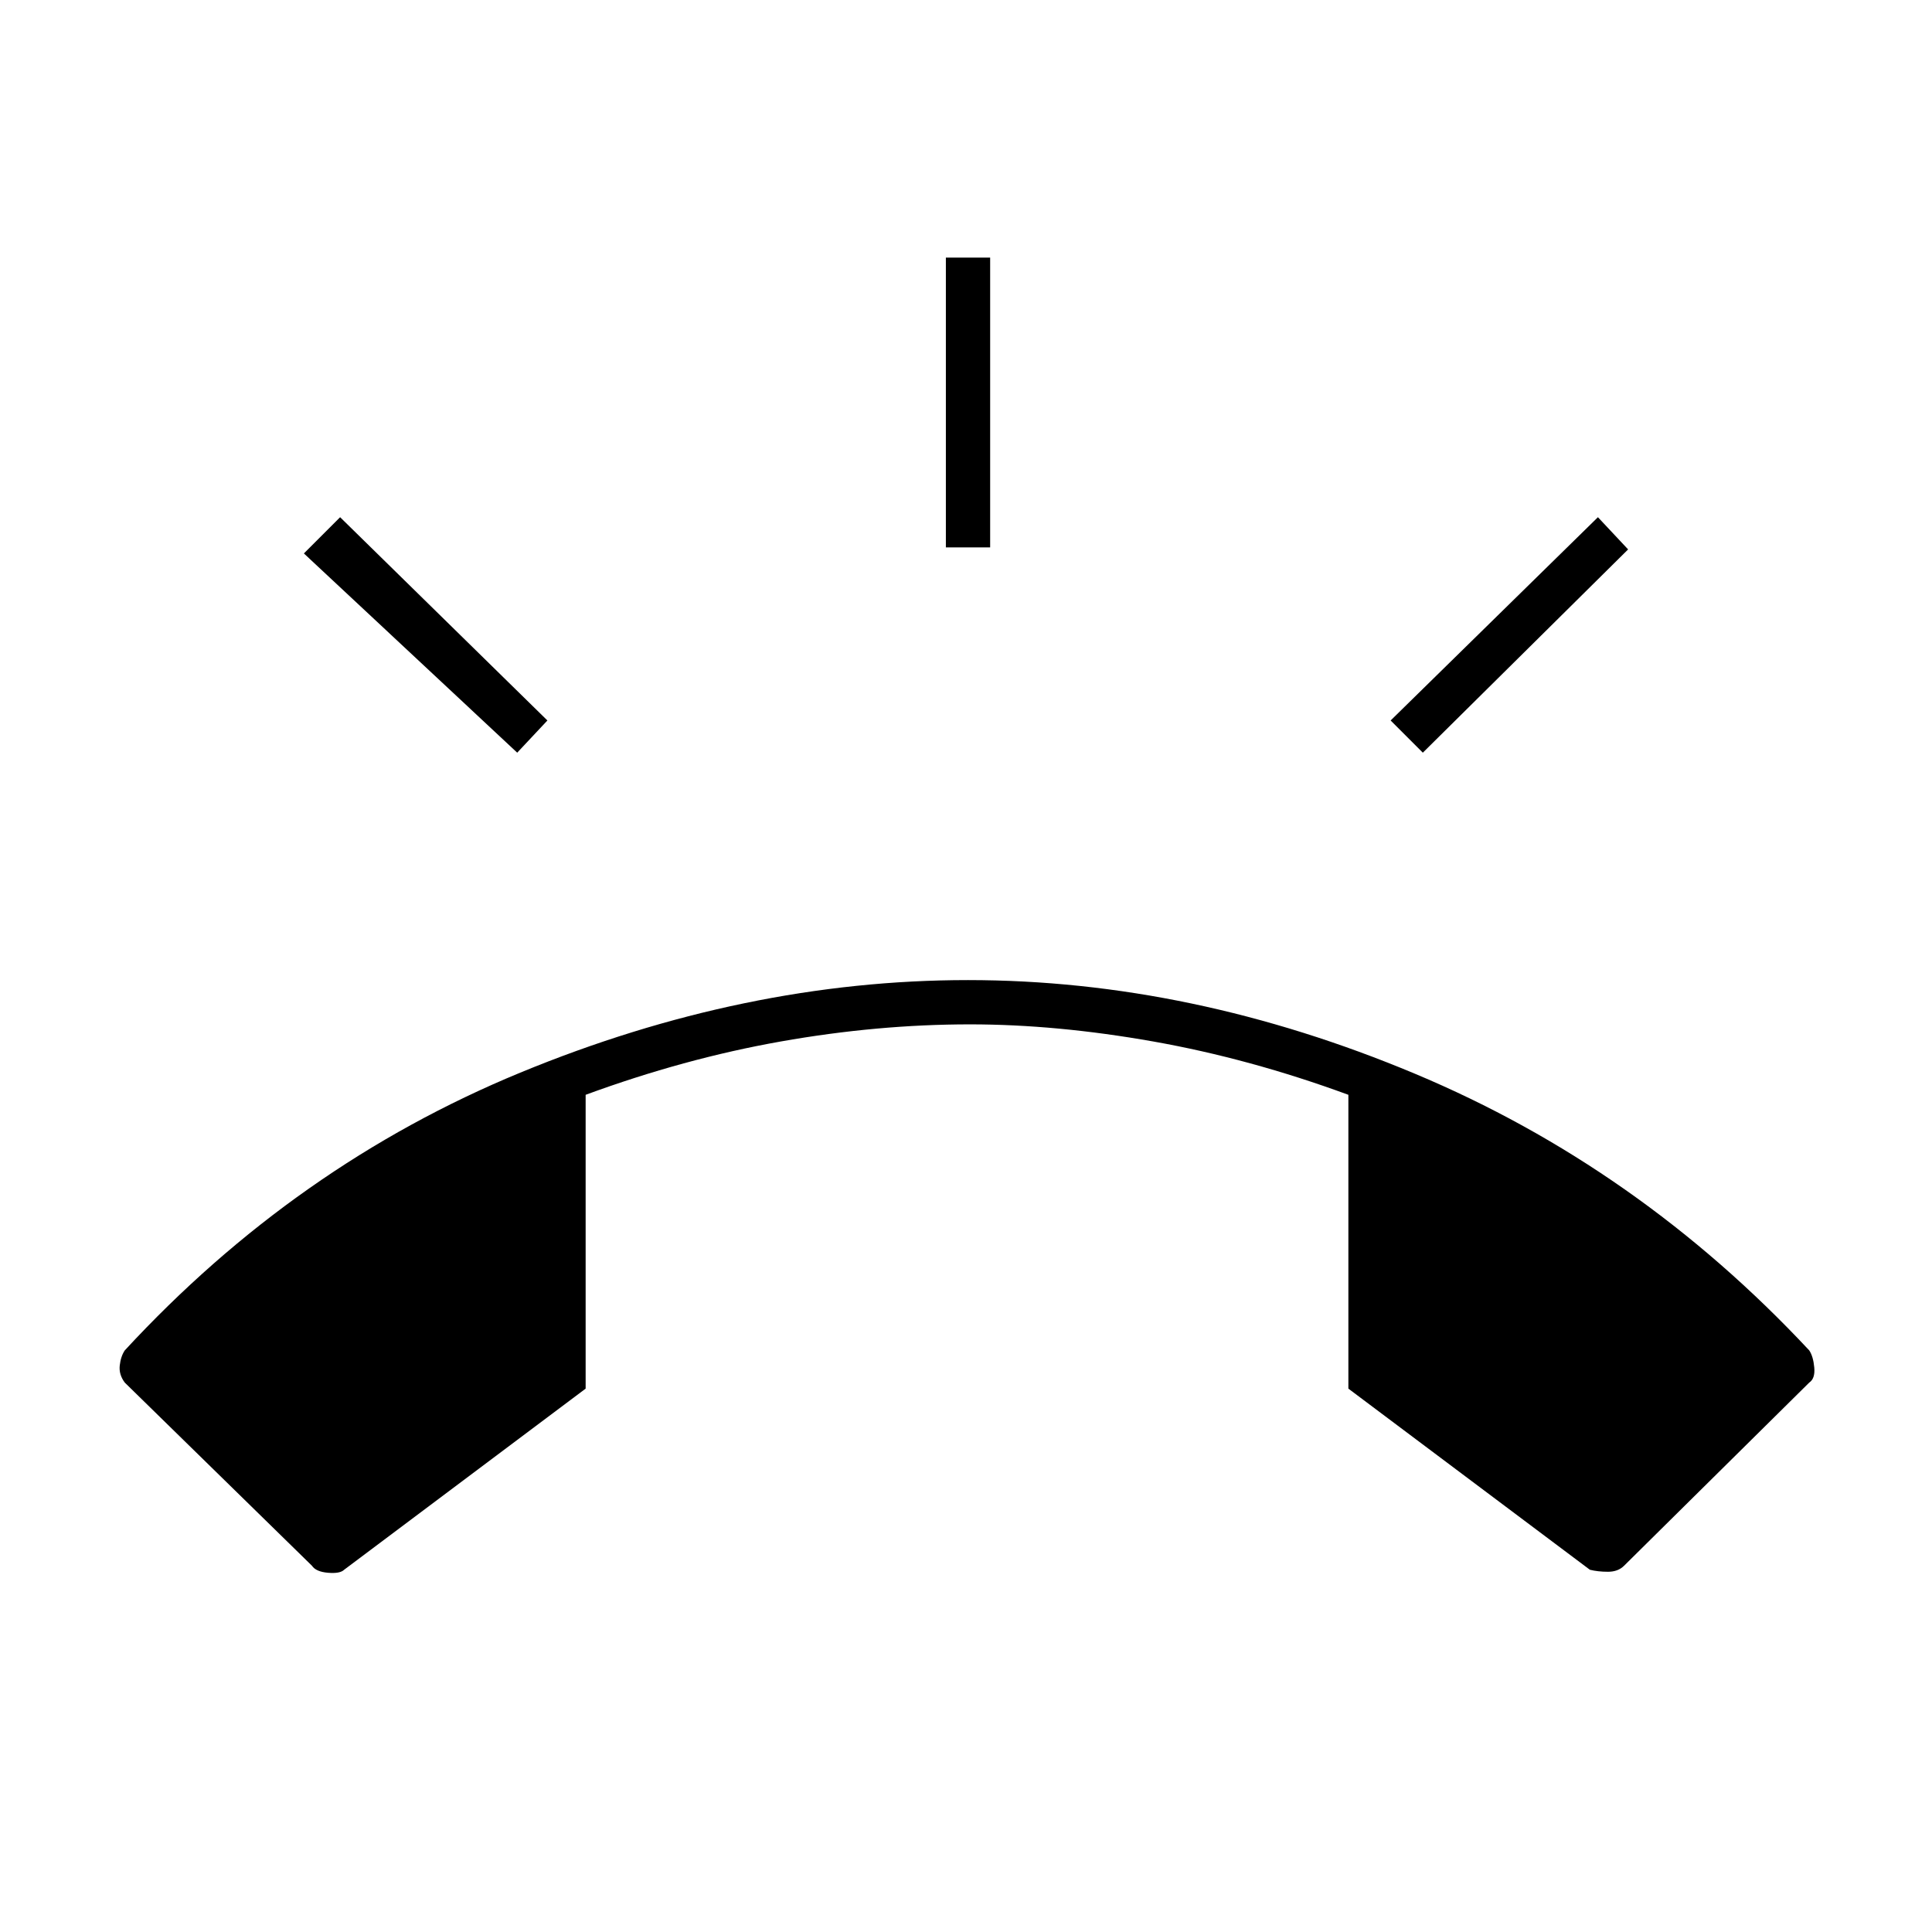 <svg xmlns="http://www.w3.org/2000/svg" height="48" width="48"><path d="M24.05 24.35Q29.6 24.35 35.15 26.675Q40.7 29 44.95 33.55Q45.05 33.7 45.075 33.975Q45.1 34.25 44.95 34.35L40.35 38.9Q40.2 39.05 39.95 39.05Q39.7 39.05 39.5 39L33.5 34.5V27.2Q31.05 26.3 28.65 25.875Q26.25 25.45 24.1 25.45Q21.8 25.45 19.4 25.875Q17 26.3 14.55 27.2V34.5L8.55 39Q8.45 39.1 8.15 39.075Q7.85 39.05 7.75 38.9L3.1 34.35Q2.95 34.15 2.975 33.925Q3 33.7 3.1 33.55Q7.35 28.95 12.925 26.65Q18.5 24.35 24.05 24.35ZM23.5 13.6V6.4H24.6V13.6ZM35.35 18.7 34.55 17.9 39.7 12.85 40.45 13.65ZM12.85 18.7 7.55 13.75 8.45 12.85 13.6 17.9Z"/></svg>